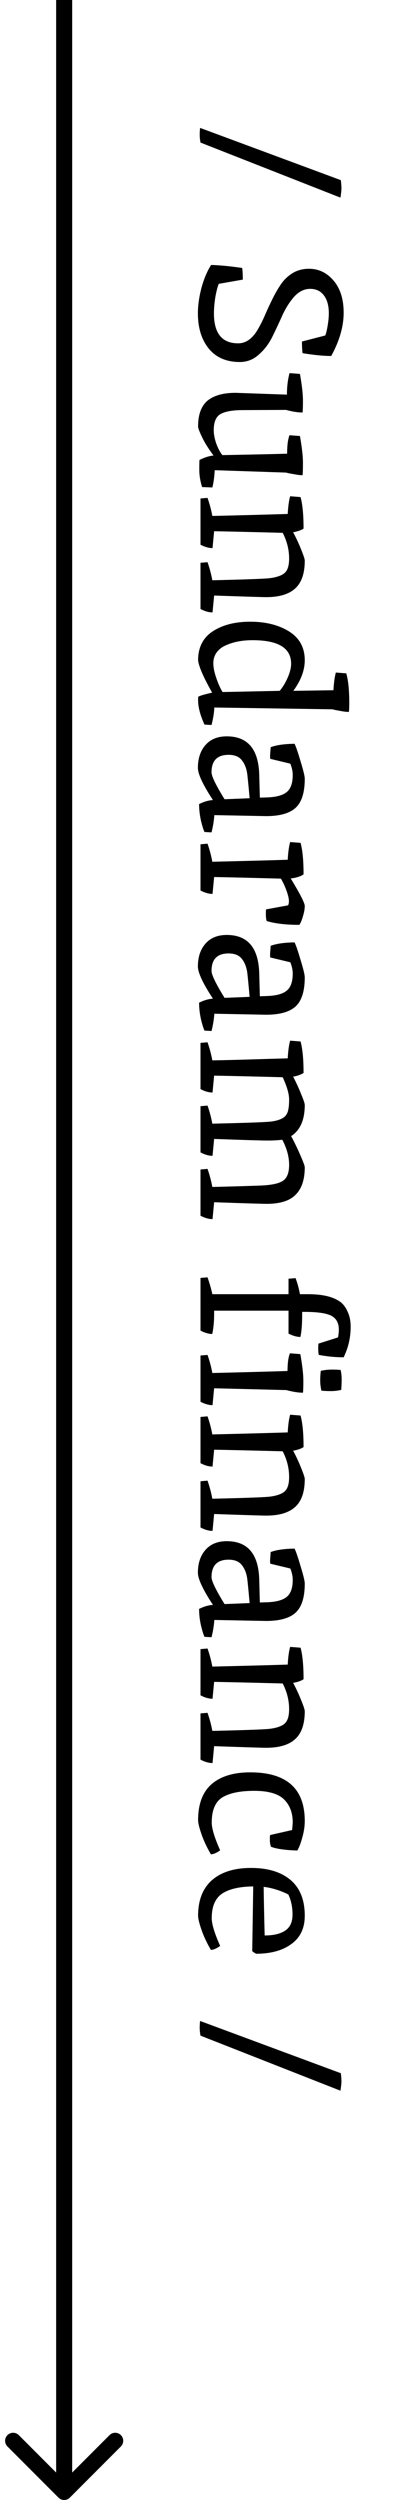 <svg width="50" height="311" viewBox="0 0 50 311" fill="none" xmlns="http://www.w3.org/2000/svg">
<path d="M42.5 22.411C42.55 22.861 42.575 23.202 42.575 23.436C42.575 23.669 42.533 24.052 42.45 24.586L25 17.736C24.933 17.386 24.9 17.061 24.9 16.761C24.9 16.461 24.917 16.177 24.95 15.911L42.5 22.411ZM26.675 38.985C26.675 41.469 27.683 42.711 29.7 42.711C30.683 42.711 31.517 42.102 32.2 40.885C32.517 40.335 32.817 39.727 33.1 39.06C33.383 38.41 33.692 37.752 34.025 37.085C34.358 36.419 34.717 35.81 35.1 35.26C35.483 34.727 35.967 34.285 36.55 33.935C37.133 33.602 37.792 33.435 38.525 33.435C39.725 33.435 40.742 33.919 41.575 34.885C42.425 35.869 42.85 37.21 42.85 38.91C42.85 40.61 42.333 42.402 41.3 44.285C40.35 44.285 39.158 44.169 37.725 43.935C37.675 43.569 37.65 43.085 37.65 42.485L40.55 41.735C40.65 41.535 40.75 41.135 40.85 40.535C40.95 39.952 41 39.435 41 38.985C41 38.019 40.792 37.269 40.375 36.735C39.975 36.202 39.408 35.935 38.675 35.935C37.958 35.935 37.308 36.244 36.725 36.86C36.158 37.494 35.667 38.252 35.25 39.135C34.85 40.035 34.433 40.927 34 41.81C33.567 42.71 33 43.469 32.3 44.085C31.617 44.719 30.817 45.035 29.9 45.035C28.233 45.035 26.942 44.477 26.025 43.36C25.125 42.244 24.675 40.785 24.675 38.985C24.675 38.002 24.825 36.935 25.125 35.785C25.442 34.652 25.842 33.71 26.325 32.96C27.442 32.994 28.733 33.119 30.2 33.335C30.25 33.702 30.275 34.185 30.275 34.785L27.275 35.31C27.125 35.677 26.983 36.227 26.85 36.96C26.733 37.71 26.675 38.385 26.675 38.985ZM26.65 53.517C26.65 54 26.75 54.541 26.95 55.142C27.167 55.742 27.425 56.233 27.725 56.617C31.275 56.55 33.967 56.492 35.8 56.441C35.8 55.408 35.9 54.642 36.1 54.142L37.4 54.242C37.65 55.658 37.775 56.767 37.775 57.566C37.775 58.383 37.758 58.9 37.725 59.117C37.425 59.117 37.025 59.066 36.525 58.967C36.025 58.883 35.75 58.825 35.7 58.791L26.775 58.492C26.725 59.375 26.625 60.092 26.475 60.642L25.2 60.592C24.967 59.858 24.85 59.15 24.85 58.467C24.85 57.783 24.858 57.367 24.875 57.217C25.508 56.9 26.092 56.717 26.625 56.666C26.008 55.85 25.533 55.092 25.2 54.392C24.867 53.708 24.7 53.258 24.7 53.041C24.7 51.575 25.092 50.508 25.875 49.842C26.675 49.191 27.842 48.867 29.375 48.867C29.392 48.867 31.525 48.941 35.775 49.092C35.775 48.125 35.883 47.233 36.1 46.416L37.4 46.517C37.65 47.933 37.775 49.033 37.775 49.816C37.775 50.6 37.758 51.1 37.725 51.316C37.325 51.316 36.883 51.267 36.4 51.166C35.917 51.066 35.683 51.008 35.7 50.992L30.3 51.017C29.033 51.017 28.108 51.175 27.525 51.492C26.942 51.808 26.65 52.483 26.65 53.517ZM38 69.735C38 71.335 37.6 72.493 36.8 73.21C36.017 73.926 34.817 74.285 33.2 74.285C32.733 74.285 30.567 74.218 26.7 74.085L26.5 76.185C26.033 76.185 25.533 76.043 25 75.76V70.01L25.875 69.935C26.142 70.701 26.342 71.451 26.475 72.185C30.842 72.085 33.267 71.993 33.75 71.91C34.25 71.843 34.683 71.726 35.05 71.56C35.417 71.393 35.675 71.143 35.825 70.81C35.975 70.476 36.05 70.035 36.05 69.485C36.05 68.385 35.783 67.318 35.25 66.285C31.45 66.185 28.6 66.118 26.7 66.085L26.5 68.185C26.033 68.185 25.533 68.043 25 67.76V62.01L25.875 61.935C26.142 62.701 26.342 63.451 26.475 64.185C30.708 64.085 33.842 64.001 35.875 63.935C35.925 63.018 36.025 62.285 36.175 61.735L37.475 61.835C37.725 62.735 37.85 64.043 37.85 65.76C37.55 65.96 37.117 66.11 36.55 66.21C36.933 66.926 37.267 67.643 37.55 68.36C37.85 69.093 38 69.551 38 69.735ZM36.575 85.94L41.575 85.865C41.625 84.948 41.725 84.215 41.875 83.665L43.175 83.765C43.425 84.615 43.55 85.848 43.55 87.465C43.55 87.982 43.533 88.348 43.5 88.565C43.2 88.565 42.8 88.515 42.3 88.415C41.817 88.332 41.55 88.273 41.5 88.24L26.725 88.015C26.692 88.698 26.575 89.423 26.375 90.19L25.5 90.14C24.967 88.99 24.7 87.973 24.7 87.09C24.7 86.907 24.708 86.765 24.725 86.665C24.975 86.532 25.55 86.365 26.45 86.165C25.367 84.248 24.783 82.907 24.7 82.14C24.7 80.54 25.308 79.34 26.525 78.54C27.742 77.74 29.3 77.34 31.2 77.34C33.117 77.34 34.725 77.74 36.025 78.54C37.342 79.357 38 80.557 38 82.14C38 83.373 37.525 84.64 36.575 85.94ZM36.3 82.565C36.3 80.615 34.7 79.64 31.5 79.64C30.25 79.64 29.167 79.84 28.25 80.24C27.75 80.44 27.35 80.732 27.05 81.115C26.75 81.515 26.6 81.973 26.6 82.49C26.6 83.007 26.717 83.607 26.95 84.29C27.183 84.99 27.45 85.59 27.75 86.09L34.875 85.94C35.258 85.49 35.592 84.94 35.875 84.29C36.158 83.64 36.3 83.065 36.3 82.565ZM33.175 101.526L26.725 101.401C26.675 102.117 26.558 102.834 26.375 103.551L25.5 103.501C25.367 103.234 25.217 102.751 25.05 102.051C24.9 101.367 24.825 100.692 24.825 100.026C25.425 99.726 26 99.559 26.55 99.526C25.3 97.626 24.675 96.292 24.675 95.526C24.675 94.342 24.992 93.392 25.625 92.676C26.258 91.959 27.142 91.601 28.275 91.601C30.892 91.601 32.242 93.201 32.325 96.401C32.375 98.267 32.4 99.209 32.4 99.226L33.25 99.201C34.4 99.167 35.225 98.951 35.725 98.551C36.242 98.151 36.5 97.434 36.5 96.401C36.5 95.967 36.4 95.501 36.2 95.001L33.7 94.401C33.683 94.317 33.675 94.176 33.675 93.976L33.75 92.951C34.467 92.684 35.458 92.542 36.725 92.526C36.892 92.842 37.142 93.567 37.475 94.701C37.825 95.834 38 96.559 38 96.876C38 98.576 37.625 99.776 36.875 100.476C36.125 101.176 34.892 101.526 33.175 101.526ZM26.375 96.076C26.375 96.559 26.917 97.676 28 99.426L31.125 99.301C31.025 98.167 30.933 97.217 30.85 96.451C30.767 95.684 30.542 95.067 30.175 94.601C29.825 94.134 29.267 93.901 28.5 93.901C27.083 93.901 26.375 94.626 26.375 96.076ZM35.9 112.627C35.983 112.544 36.025 112.361 36.025 112.077C36.025 111.794 35.925 111.369 35.725 110.802C35.525 110.252 35.292 109.752 35.025 109.302C31.325 109.202 28.55 109.136 26.7 109.102L26.5 111.202C26.033 111.202 25.533 111.061 25 110.777V105.027L25.875 104.952C26.142 105.719 26.342 106.469 26.475 107.202C30.708 107.102 33.842 107.019 35.875 106.952C35.925 106.036 36.025 105.302 36.175 104.752L37.475 104.852C37.725 105.736 37.85 107.044 37.85 108.777C37.433 109.044 36.9 109.211 36.25 109.277C37.417 111.194 38 112.336 38 112.702C38 113.069 37.925 113.494 37.775 113.977C37.642 114.461 37.492 114.819 37.325 115.052C35.658 115.052 34.3 114.894 33.25 114.577C33.183 114.344 33.15 114.069 33.15 113.752C33.15 113.452 33.158 113.244 33.175 113.127L35.9 112.627ZM33.175 126.233L26.725 126.108C26.675 126.824 26.558 127.541 26.375 128.258L25.5 128.208C25.367 127.941 25.217 127.458 25.05 126.758C24.9 126.074 24.825 125.399 24.825 124.733C25.425 124.433 26 124.266 26.55 124.233C25.3 122.333 24.675 120.999 24.675 120.233C24.675 119.049 24.992 118.099 25.625 117.383C26.258 116.666 27.142 116.308 28.275 116.308C30.892 116.308 32.242 117.908 32.325 121.108C32.375 122.974 32.4 123.916 32.4 123.933L33.25 123.908C34.4 123.874 35.225 123.658 35.725 123.258C36.242 122.858 36.5 122.141 36.5 121.108C36.5 120.674 36.4 120.208 36.2 119.708L33.7 119.108C33.683 119.024 33.675 118.883 33.675 118.683L33.75 117.658C34.467 117.391 35.458 117.249 36.725 117.233C36.892 117.549 37.142 118.274 37.475 119.408C37.825 120.541 38 121.266 38 121.583C38 123.283 37.625 124.483 36.875 125.183C36.125 125.883 34.892 126.233 33.175 126.233ZM26.375 120.783C26.375 121.266 26.917 122.383 28 124.133L31.125 124.008C31.025 122.874 30.933 121.924 30.85 121.158C30.767 120.391 30.542 119.774 30.175 119.308C29.825 118.841 29.267 118.608 28.5 118.608C27.083 118.608 26.375 119.333 26.375 120.783ZM35.2 141.784C34.667 141.851 34.05 141.884 33.35 141.884C32.65 141.884 30.433 141.818 26.7 141.684L26.5 143.784C26.033 143.784 25.533 143.643 25 143.359V137.609L25.875 137.534C26.142 138.301 26.342 139.051 26.475 139.784C30.908 139.684 33.375 139.593 33.875 139.509C34.375 139.443 34.792 139.326 35.125 139.159C35.475 138.993 35.717 138.734 35.85 138.384C35.983 138.034 36.05 137.501 36.05 136.784C36.05 136.084 35.783 135.159 35.25 134.009C31.45 133.909 28.6 133.843 26.7 133.809L26.5 135.909C26.033 135.909 25.533 135.768 25 135.484V129.734L25.875 129.659C26.142 130.426 26.342 131.176 26.475 131.909C27.675 131.893 29.367 131.851 31.55 131.784C33.75 131.718 35.192 131.676 35.875 131.659C35.925 130.743 36.025 130.009 36.175 129.459L37.475 129.559C37.725 130.459 37.85 131.768 37.85 133.484C37.433 133.718 37 133.868 36.55 133.934C36.933 134.668 37.267 135.393 37.55 136.109C37.85 136.826 38 137.276 38 137.459C38 139.309 37.433 140.601 36.3 141.334C36.717 142.101 37.1 142.893 37.45 143.709C37.817 144.543 38 145.043 38 145.209C38 146.726 37.625 147.859 36.875 148.609C36.142 149.376 34.933 149.759 33.25 149.759C32.75 149.759 30.567 149.693 26.7 149.559L26.5 151.659C26.033 151.659 25.533 151.518 25 151.234V145.484L25.875 145.409C26.142 146.176 26.342 146.926 26.475 147.659C29.108 147.593 31.1 147.534 32.45 147.484C33.8 147.434 34.733 147.243 35.25 146.909C35.783 146.576 36.05 145.909 36.05 144.909C36.05 143.909 35.767 142.868 35.2 141.784ZM39.675 167.648L39.7 167.248V167.148L42.15 166.373C42.217 166.006 42.25 165.681 42.25 165.398C42.25 164.581 41.933 164.006 41.3 163.673C40.667 163.356 39.558 163.198 37.975 163.198H37.675V163.573C37.675 164.723 37.608 165.606 37.475 166.223C37.475 166.24 37.467 166.273 37.45 166.323C36.967 166.306 36.475 166.165 35.975 165.898V163.048H26.7V163.423C26.7 164.073 26.667 164.648 26.6 165.148C26.533 165.648 26.483 165.915 26.45 165.948C26.017 165.948 25.533 165.806 25 165.523V158.973L25.875 158.898C26.142 159.665 26.342 160.365 26.475 160.998H35.975V159.073L36.85 158.998C37.083 159.598 37.267 160.265 37.4 160.998H38.425C40.308 160.998 41.683 161.348 42.55 162.048C42.883 162.331 43.158 162.731 43.375 163.248C43.608 163.765 43.725 164.365 43.725 165.048C43.725 166.381 43.433 167.648 42.85 168.848C41.817 168.848 40.783 168.748 39.75 168.548C39.7 168.365 39.675 168.065 39.675 167.648ZM40.075 173.002C39.975 172.569 39.925 172.144 39.925 171.727C39.925 171.327 39.95 170.927 40 170.527C40.467 170.427 40.933 170.377 41.4 170.377C41.883 170.377 42.242 170.394 42.475 170.427C42.558 170.794 42.6 171.177 42.6 171.577C42.6 171.994 42.583 172.435 42.55 172.902C42.117 173.002 41.692 173.052 41.275 173.052C40.875 173.052 40.475 173.035 40.075 173.002ZM37.45 168.452C37.7 169.869 37.825 170.969 37.825 171.752C37.825 172.535 37.808 173.035 37.775 173.252C37.375 173.252 36.933 173.202 36.45 173.102C35.967 173.002 35.733 172.944 35.75 172.927L26.7 172.702L26.5 174.802C26.033 174.802 25.533 174.66 25 174.377V168.627L25.875 168.552C26.142 169.319 26.342 170.069 26.475 170.802C30.642 170.702 33.767 170.619 35.85 170.552C35.85 169.585 35.95 168.852 36.15 168.352L37.45 168.452ZM38 183.992C38 185.592 37.6 186.751 36.8 187.467C36.017 188.184 34.817 188.542 33.2 188.542C32.733 188.542 30.567 188.476 26.7 188.342L26.5 190.442C26.033 190.442 25.533 190.301 25 190.017V184.267L25.875 184.192C26.142 184.959 26.342 185.709 26.475 186.442C30.842 186.342 33.267 186.251 33.75 186.167C34.25 186.101 34.683 185.984 35.05 185.817C35.417 185.651 35.675 185.401 35.825 185.067C35.975 184.734 36.05 184.292 36.05 183.742C36.05 182.642 35.783 181.576 35.25 180.542C31.45 180.442 28.6 180.376 26.7 180.342L26.5 182.442C26.033 182.442 25.533 182.301 25 182.017V176.267L25.875 176.192C26.142 176.959 26.342 177.709 26.475 178.442C30.708 178.342 33.842 178.259 35.875 178.192C35.925 177.276 36.025 176.542 36.175 175.992L37.475 176.092C37.725 176.992 37.85 178.301 37.85 180.017C37.55 180.217 37.117 180.367 36.55 180.467C36.933 181.184 37.267 181.901 37.55 182.617C37.85 183.351 38 183.809 38 183.992ZM33.175 201.648L26.725 201.523C26.675 202.239 26.558 202.956 26.375 203.673L25.5 203.623C25.367 203.356 25.217 202.873 25.05 202.173C24.9 201.489 24.825 200.814 24.825 200.148C25.425 199.848 26 199.681 26.55 199.648C25.3 197.748 24.675 196.414 24.675 195.648C24.675 194.464 24.992 193.514 25.625 192.798C26.258 192.081 27.142 191.723 28.275 191.723C30.892 191.723 32.242 193.323 32.325 196.523C32.375 198.389 32.4 199.331 32.4 199.348L33.25 199.323C34.4 199.289 35.225 199.073 35.725 198.673C36.242 198.273 36.5 197.556 36.5 196.523C36.5 196.089 36.4 195.623 36.2 195.123L33.7 194.523C33.683 194.439 33.675 194.298 33.675 194.098L33.75 193.073C34.467 192.806 35.458 192.664 36.725 192.648C36.892 192.964 37.142 193.689 37.475 194.823C37.825 195.956 38 196.681 38 196.998C38 198.698 37.625 199.898 36.875 200.598C36.125 201.298 34.892 201.648 33.175 201.648ZM26.375 196.198C26.375 196.681 26.917 197.798 28 199.548L31.125 199.423C31.025 198.289 30.933 197.339 30.85 196.573C30.767 195.806 30.542 195.189 30.175 194.723C29.825 194.256 29.267 194.023 28.5 194.023C27.083 194.023 26.375 194.748 26.375 196.198ZM38 212.874C38 214.474 37.6 215.633 36.8 216.349C36.017 217.066 34.817 217.424 33.2 217.424C32.733 217.424 30.567 217.358 26.7 217.224L26.5 219.324C26.033 219.324 25.533 219.183 25 218.899V213.149L25.875 213.074C26.142 213.841 26.342 214.591 26.475 215.324C30.842 215.224 33.267 215.133 33.75 215.049C34.25 214.983 34.683 214.866 35.05 214.699C35.417 214.533 35.675 214.283 35.825 213.949C35.975 213.616 36.05 213.174 36.05 212.624C36.05 211.524 35.783 210.458 35.25 209.424C31.45 209.324 28.6 209.258 26.7 209.224L26.5 211.324C26.033 211.324 25.533 211.183 25 210.899V205.149L25.875 205.074C26.142 205.841 26.342 206.591 26.475 207.324C30.708 207.224 33.842 207.141 35.875 207.074C35.925 206.158 36.025 205.424 36.175 204.874L37.475 204.974C37.725 205.874 37.85 207.183 37.85 208.899C37.55 209.099 37.117 209.249 36.55 209.349C36.933 210.066 37.267 210.783 37.55 211.499C37.85 212.233 38 212.691 38 212.874ZM24.7 226.43C24.7 224.43 25.258 222.938 26.375 221.955C27.508 220.971 29.117 220.48 31.2 220.48C35.733 220.48 38 222.496 38 226.53C38 227.18 37.9 227.855 37.7 228.555C37.517 229.255 37.308 229.805 37.075 230.205C35.525 230.155 34.425 229.996 33.775 229.73C33.692 229.43 33.65 229.188 33.65 229.005V228.58C33.65 228.496 33.658 228.396 33.675 228.28L36.425 227.655C36.475 227.105 36.5 226.788 36.5 226.705C36.5 225.505 36.133 224.546 35.4 223.83C34.667 223.13 33.433 222.78 31.7 222.78C29.967 222.78 28.65 223.046 27.75 223.58C26.85 224.13 26.4 225.18 26.4 226.73C26.4 227.463 26.75 228.613 27.45 230.18C27.017 230.496 26.633 230.663 26.3 230.68C25.8 229.83 25.408 228.996 25.125 228.18C24.842 227.363 24.7 226.78 24.7 226.43ZM26.4 238.622C26.4 239.355 26.75 240.505 27.45 242.072C27.017 242.388 26.633 242.555 26.3 242.572C25.8 241.722 25.408 240.888 25.125 240.072C24.842 239.255 24.7 238.672 24.7 238.322C24.7 236.388 25.275 234.913 26.425 233.897C27.592 232.88 29.217 232.372 31.3 232.372C33.383 232.372 35.017 232.863 36.2 233.847C37.4 234.847 38 236.338 38 238.322C38 239.855 37.45 241.022 36.35 241.822C35.25 242.638 33.775 243.047 31.925 243.047C31.692 242.913 31.533 242.805 31.45 242.722L31.575 234.672C29.892 234.688 28.608 234.98 27.725 235.547C26.842 236.13 26.4 237.155 26.4 238.622ZM33 240.772C34.1 240.772 34.95 240.572 35.55 240.172C36.167 239.772 36.475 239.105 36.475 238.172C36.475 237.238 36.3 236.405 35.95 235.672C34.95 235.172 33.925 234.855 32.875 234.722C32.892 236.038 32.933 238.055 33 240.772ZM42.5 257.909C42.55 258.359 42.575 258.7 42.575 258.934C42.575 259.167 42.533 259.55 42.45 260.084L25 253.234C24.933 252.884 24.9 252.559 24.9 252.259C24.9 251.959 24.917 251.675 24.95 251.409L42.5 257.909Z" fill="black"/>
<path d="M7.293 310.707C7.683 311.098 8.317 311.098 8.707 310.707L15.071 304.343C15.462 303.953 15.462 303.319 15.071 302.929C14.681 302.538 14.047 302.538 13.657 302.929L8 308.586L2.343 302.929C1.953 302.538 1.319 302.538 0.929 302.929C0.538 303.319 0.538 303.953 0.929 304.343L7.293 310.707ZM7 -4.37114e-08L7 310L9 310L9 4.37114e-08L7 -4.37114e-08Z" fill="black"/>
</svg>
